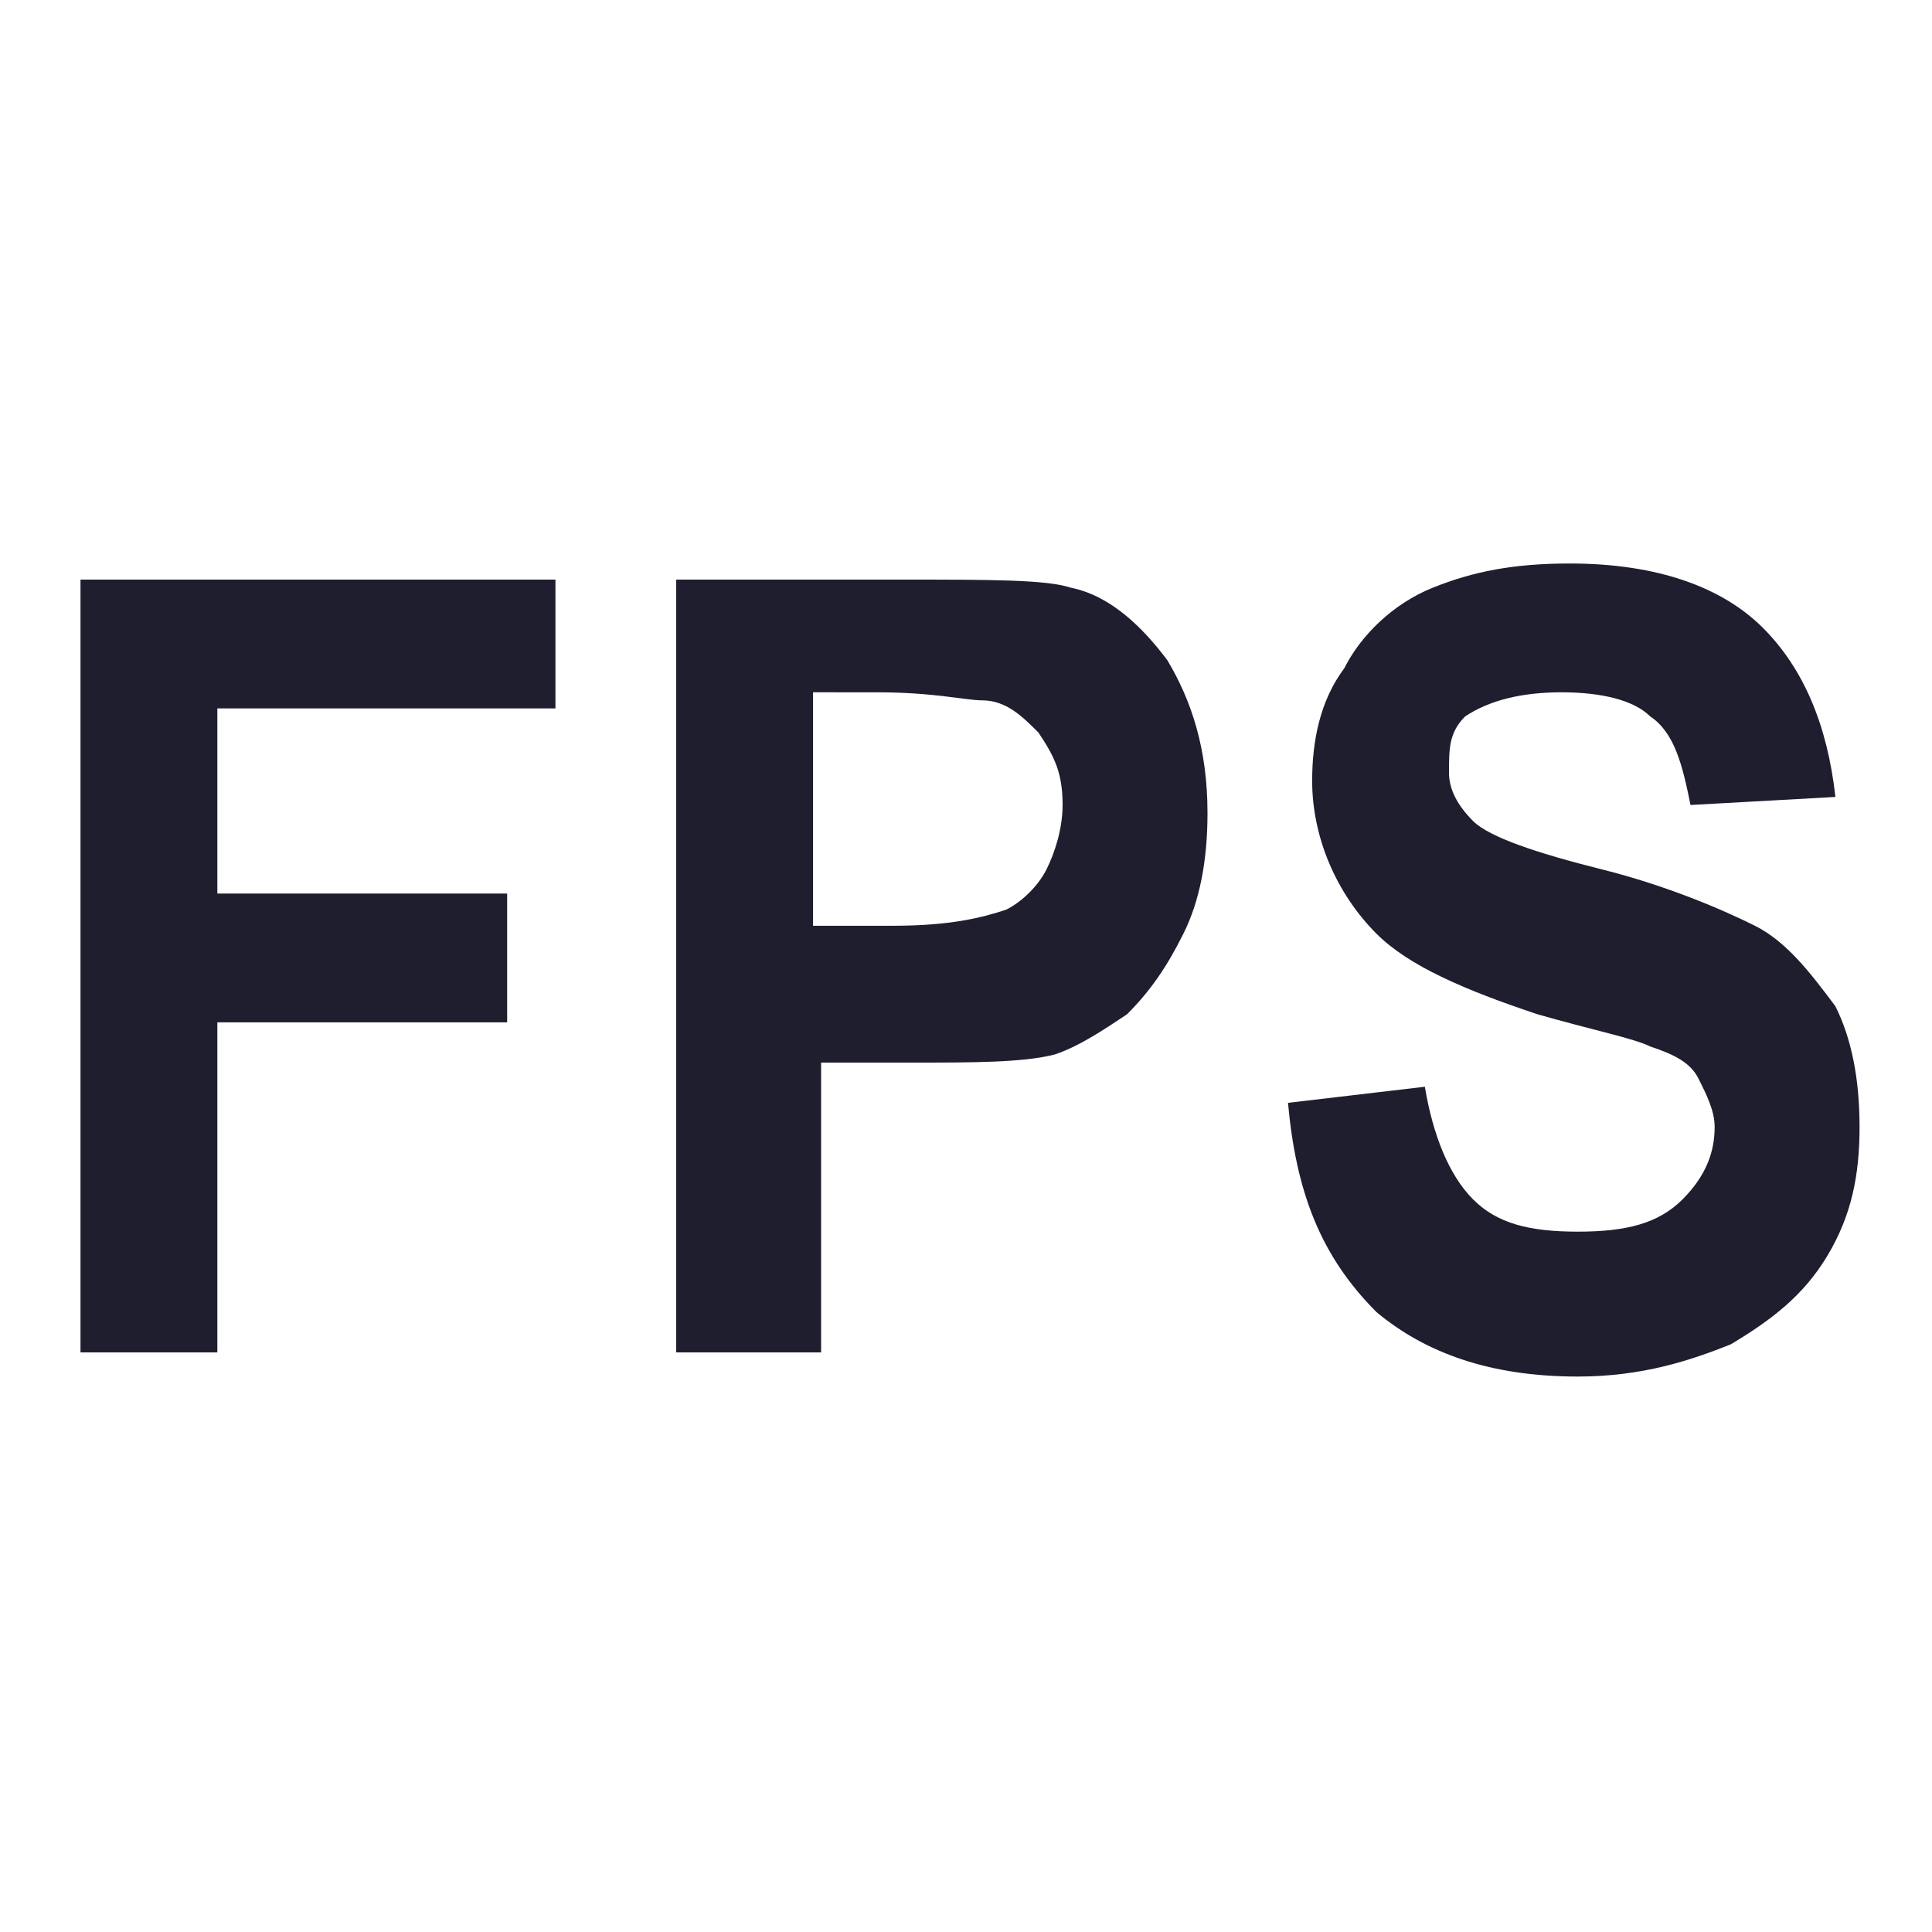 <svg xmlns="http://www.w3.org/2000/svg" viewBox="0 0 24 24" fill="#1e1e2e">
	<path d="M1,16.8V7.2h5.9v1.6H2.7v2.3h3.6v1.6H2.7v4.1H1z"/>
	<path d="M8.4,16.8V7.2h2.8c1.1,0,1.8,0,2.1,0.1c0.5,0.1,0.9,0.5,1.2,0.9c0.3,0.5,0.5,1.1,0.5,1.9c0,0.6-0.1,1.1-0.3,1.5
		c-0.2,0.4-0.4,0.7-0.7,1c-0.3,0.2-0.6,0.4-0.9,0.5c-0.4,0.1-1,0.1-1.8,0.1h-1.1v3.6H8.4z M10.1,8.8v2.7h1c0.7,0,1.1-0.1,1.4-0.2
		c0.2-0.1,0.4-0.3,0.5-0.5c0.1-0.2,0.2-0.5,0.2-0.8c0-0.4-0.1-0.6-0.3-0.9c-0.2-0.2-0.4-0.4-0.7-0.4c-0.2,0-0.6-0.1-1.3-0.1H10.1z"/>
	<path d="M16,13.7l1.7-0.2c0.1,0.6,0.3,1.1,0.6,1.4c0.3,0.3,0.7,0.4,1.3,0.4c0.6,0,1-0.1,1.3-0.4c0.3-0.3,0.4-0.6,0.4-0.9
		c0-0.2-0.1-0.4-0.2-0.6c-0.1-0.2-0.3-0.3-0.6-0.4c-0.2-0.1-0.7-0.2-1.4-0.4c-0.9-0.3-1.6-0.6-2-1c-0.5-0.5-0.8-1.2-0.8-1.9
		c0-0.5,0.1-1,0.4-1.4c0.2-0.4,0.6-0.8,1.1-1c0.5-0.2,1-0.3,1.7-0.3c1.1,0,1.9,0.3,2.4,0.8s0.8,1.2,0.9,2.1L21,10
		c-0.1-0.5-0.2-0.9-0.5-1.1c-0.2-0.2-0.6-0.3-1.1-0.3c-0.5,0-0.9,0.1-1.2,0.3C18,9.1,18,9.3,18,9.6c0,0.2,0.1,0.4,0.3,0.6
		c0.2,0.2,0.8,0.4,1.6,0.6c0.8,0.2,1.5,0.5,1.9,0.7c0.4,0.2,0.7,0.6,1,1c0.2,0.4,0.3,0.9,0.3,1.5c0,0.6-0.1,1.1-0.4,1.6
		c-0.3,0.5-0.7,0.8-1.2,1.1c-0.5,0.2-1.1,0.4-1.9,0.4c-1.1,0-1.9-0.3-2.5-0.8C16.4,15.6,16.1,14.8,16,13.7z"/>
</svg>
